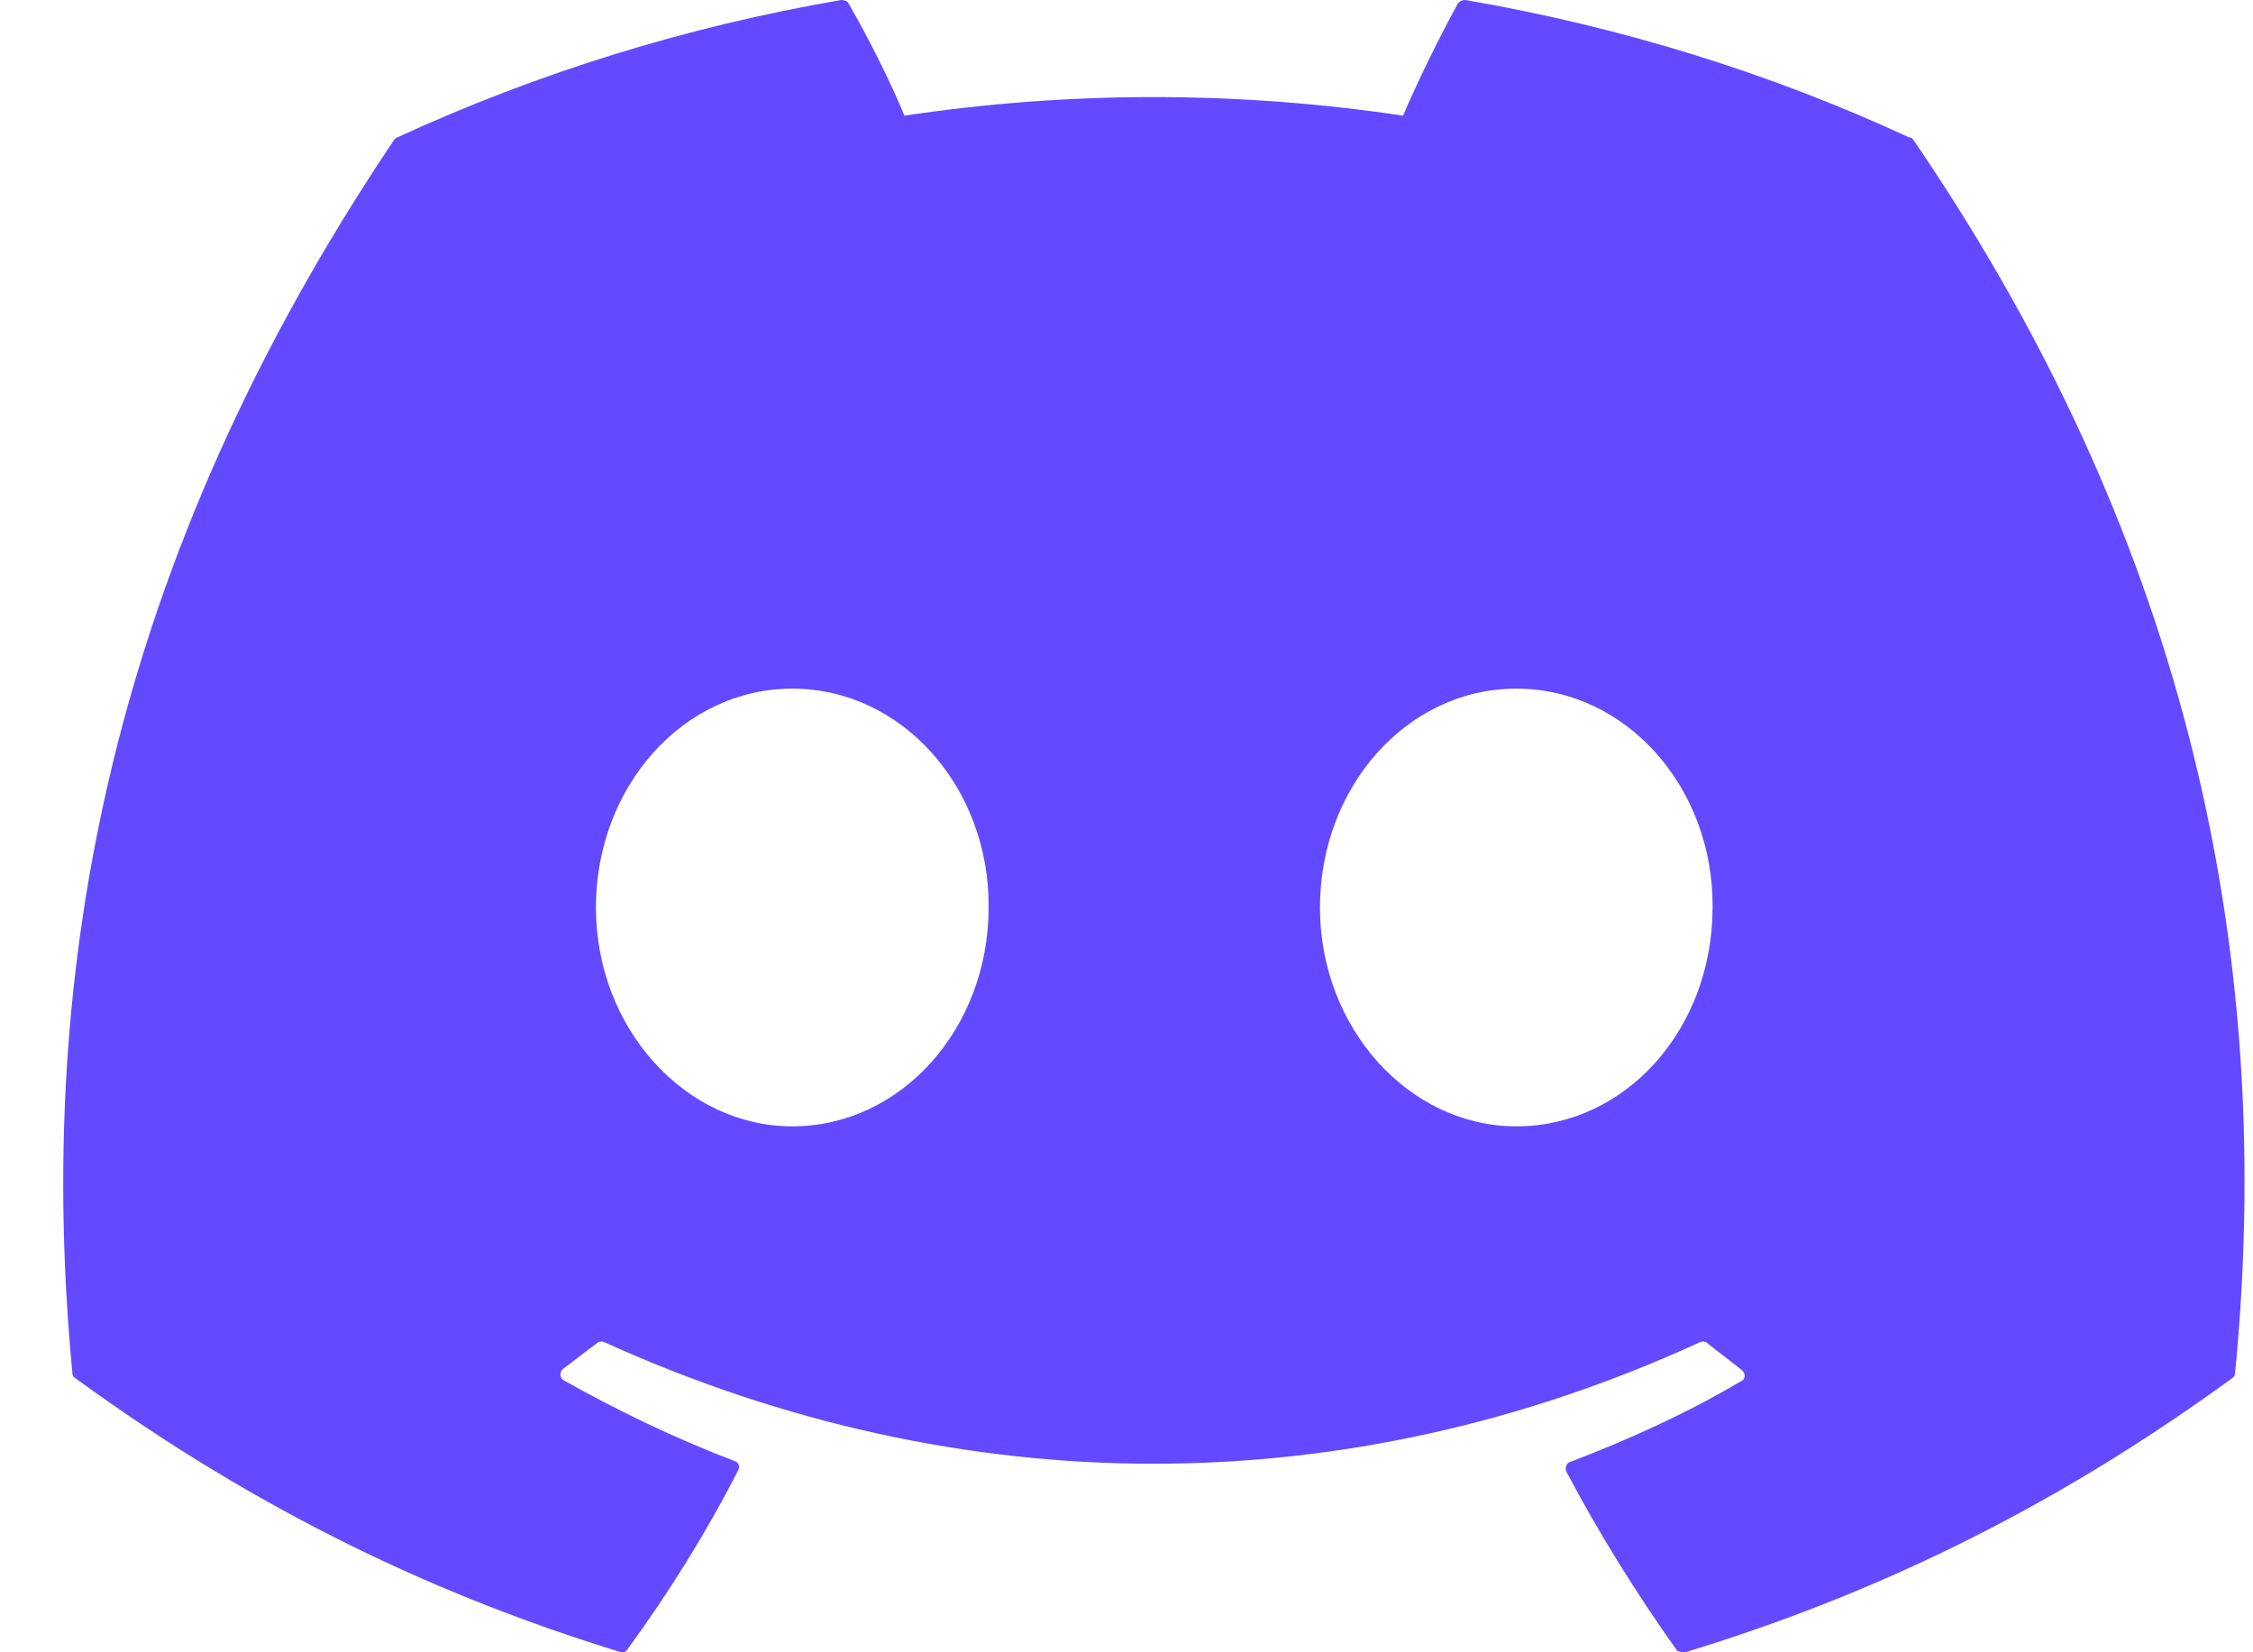 <svg width="30" height="22" viewBox="0 0 30 22" fill="none" xmlns="http://www.w3.org/2000/svg">
<path d="M25.418 1.828C23.579 0.976 21.587 0.357 19.512 6.3231e-05C19.494 -0.001 19.476 0.003 19.459 0.01C19.442 0.017 19.427 0.028 19.415 0.041C19.166 0.495 18.876 1.086 18.682 1.54C16.482 1.21 14.244 1.21 12.043 1.54C11.85 1.072 11.559 0.495 11.296 0.041C11.283 0.014 11.241 6.3231e-05 11.2 6.3231e-05C9.125 0.357 7.147 0.976 5.293 1.828C5.28 1.828 5.266 1.842 5.252 1.856C1.49 7.451 0.452 12.894 0.964 18.283C0.964 18.31 0.978 18.338 1.006 18.352C3.495 20.166 5.888 21.266 8.253 21.994C8.295 22.008 8.336 21.994 8.35 21.967C8.903 21.211 9.401 20.413 9.83 19.575C9.858 19.52 9.83 19.465 9.775 19.451C8.986 19.149 8.24 18.791 7.507 18.379C7.451 18.352 7.451 18.269 7.493 18.228C7.645 18.118 7.797 17.994 7.949 17.884C7.977 17.857 8.018 17.857 8.046 17.87C12.804 20.029 17.936 20.029 22.638 17.87C22.666 17.857 22.707 17.857 22.735 17.884C22.887 18.008 23.039 18.118 23.191 18.241C23.247 18.283 23.247 18.365 23.178 18.393C22.458 18.819 21.698 19.163 20.909 19.465C20.854 19.479 20.84 19.547 20.854 19.589C21.297 20.427 21.794 21.224 22.334 21.981C22.375 21.994 22.417 22.008 22.458 21.994C24.837 21.266 27.23 20.166 29.72 18.352C29.747 18.338 29.761 18.31 29.761 18.283C30.37 12.056 28.752 6.653 25.474 1.856C25.46 1.842 25.446 1.828 25.418 1.828ZM10.549 14.997C9.125 14.997 7.935 13.691 7.935 12.083C7.935 10.475 9.097 9.169 10.549 9.169C12.016 9.169 13.177 10.489 13.164 12.083C13.164 13.691 12.002 14.997 10.549 14.997ZM20.19 14.997C18.765 14.997 17.576 13.691 17.576 12.083C17.576 10.475 18.738 9.169 20.19 9.169C21.656 9.169 22.818 10.489 22.804 12.083C22.804 13.691 21.656 14.997 20.19 14.997Z" fill="#6349FF"/>
</svg>
